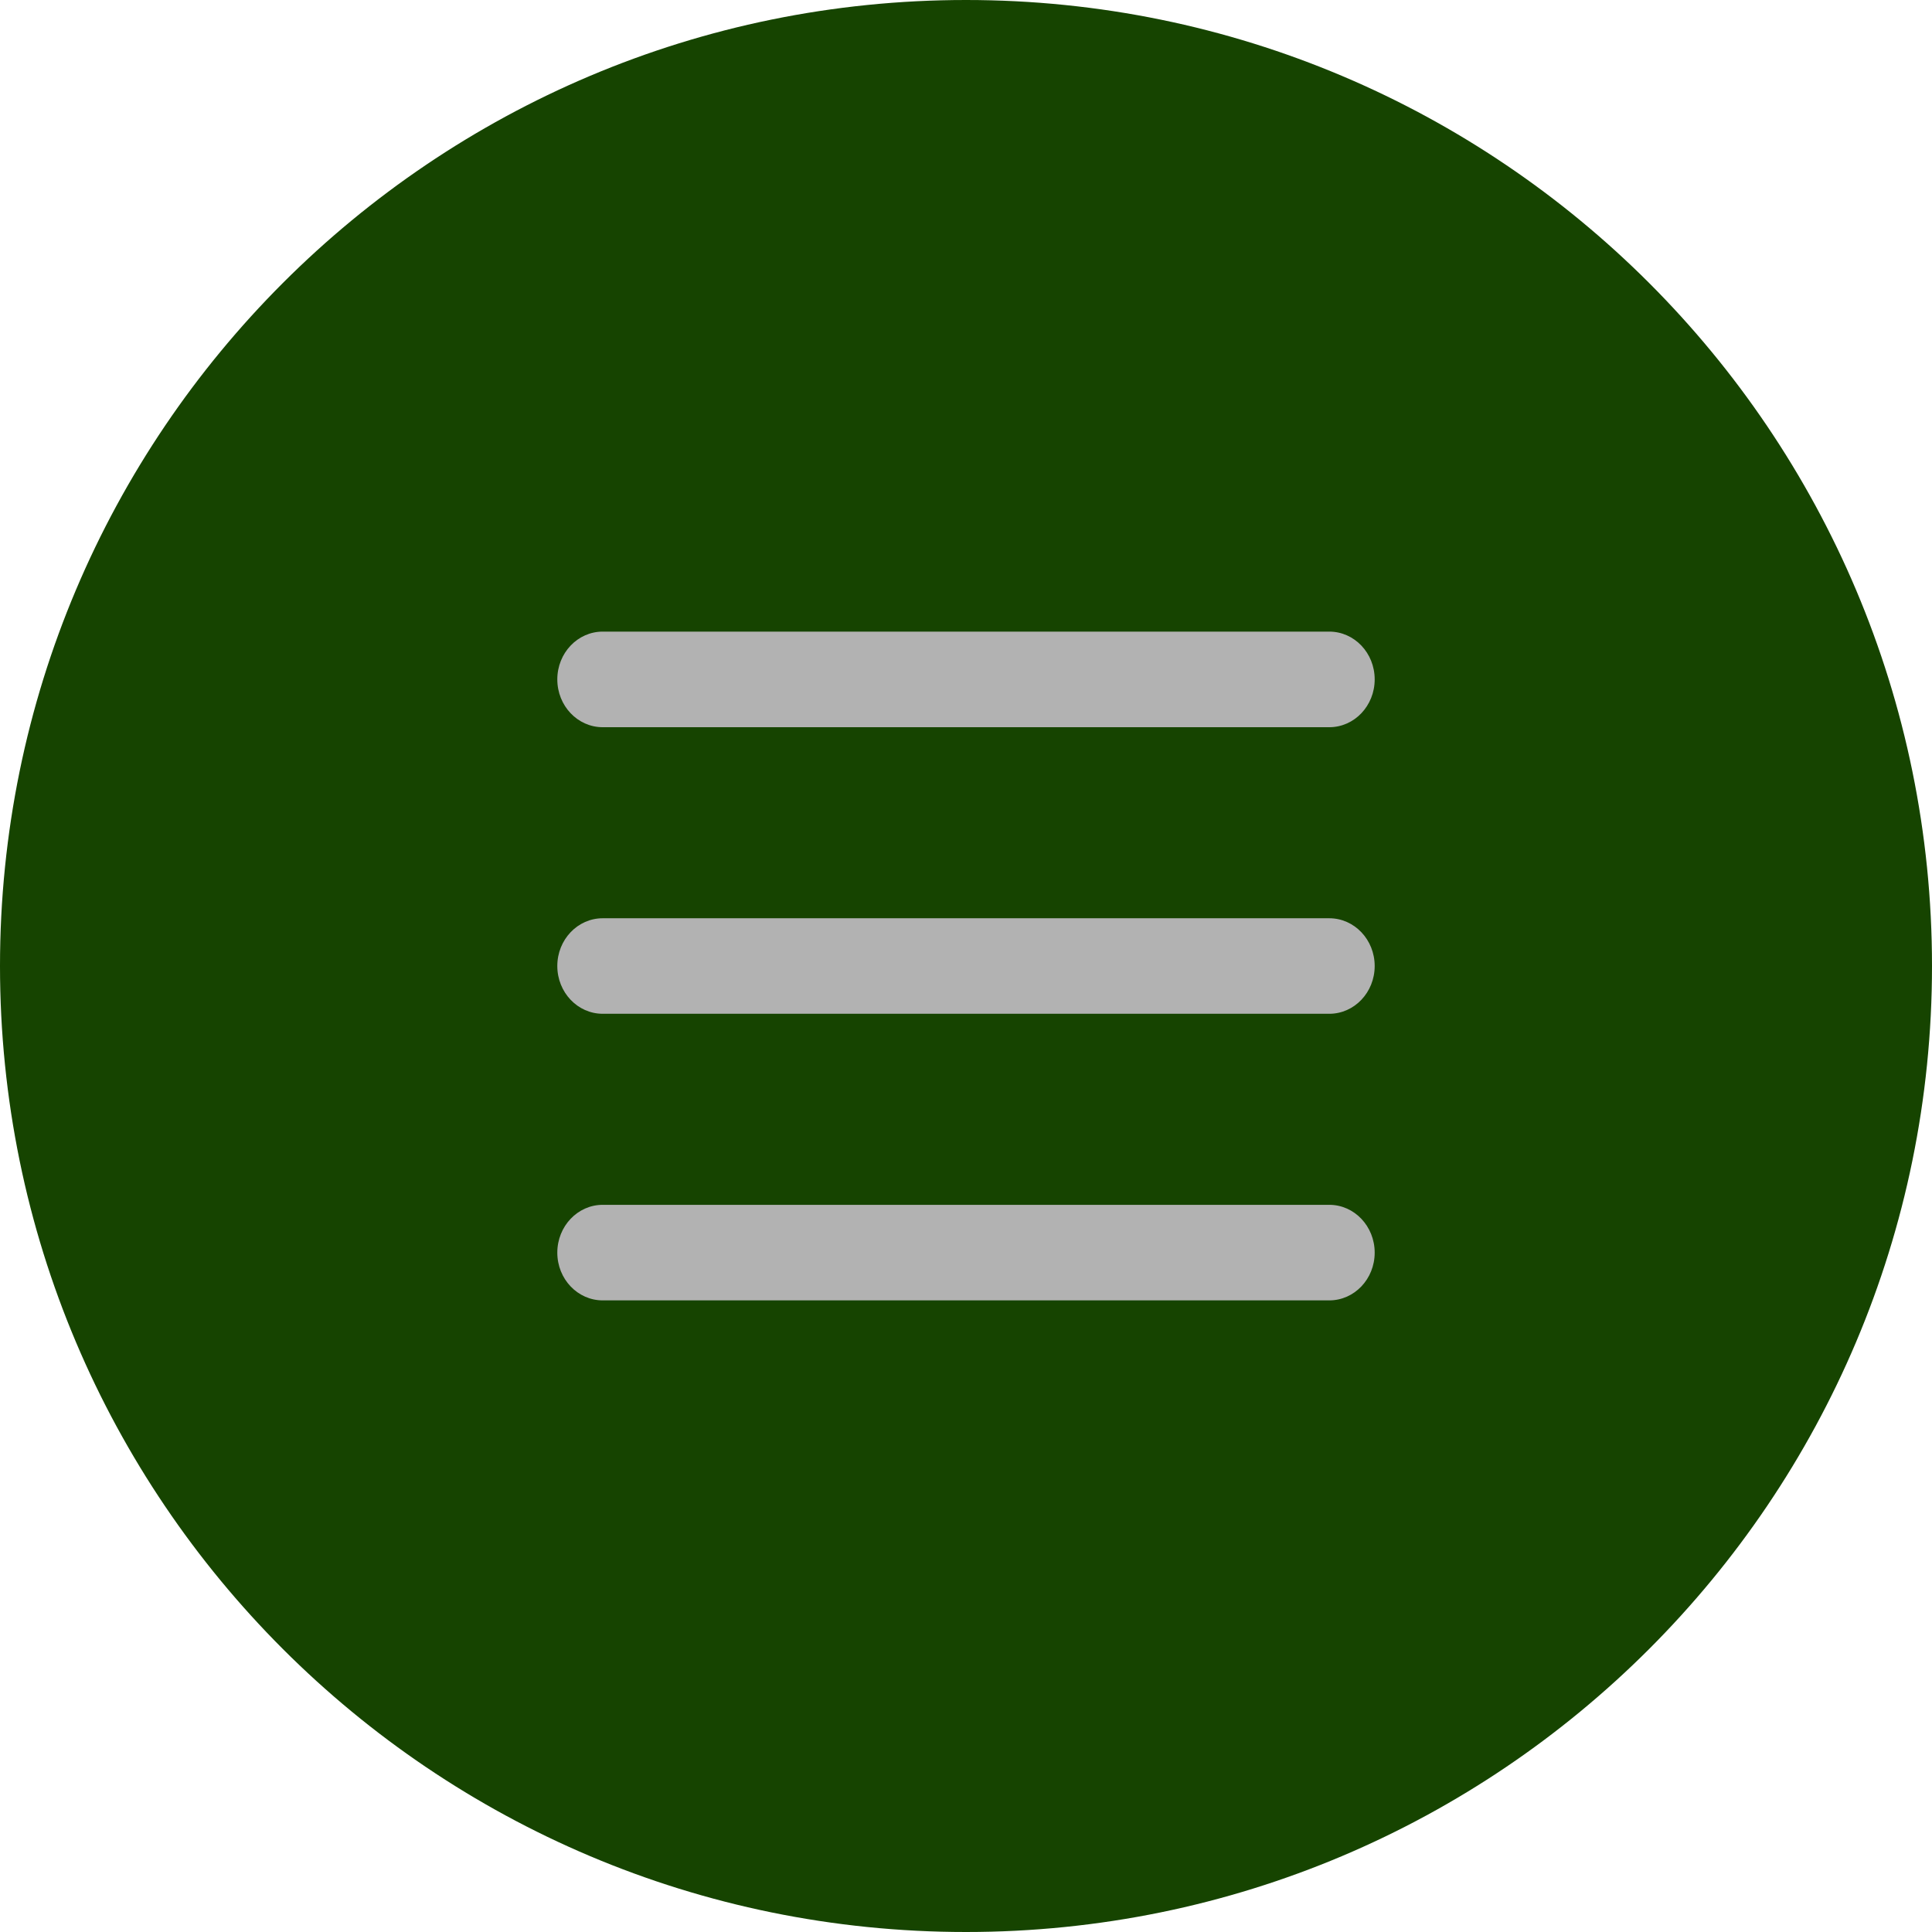 <svg width="52" height="52" viewBox="0 0 52 52" xmlns="http://www.w3.org/2000/svg">
    <g fill="none" fill-rule="evenodd">
        <path d="M0 26C0 11.64 11.64 0 26 0s26 11.64 26 26-11.64 26-26 26S0 40.36 0 26z" fill="#164400" />
        <path d="M12 40V12h28v28z"/>
        <path d="M16.222 19.573c-.675 0-1.222-.576-1.222-1.287 0-.71.547-1.286 1.222-1.286h19.556c.675 0 1.222.575 1.222 1.286 0 .711-.547 1.287-1.222 1.287H16.222zm0 7.713C15.547 27.286 15 26.71 15 26c0-.71.547-1.285 1.222-1.285h19.556c.675 0 1.222.576 1.222 1.285 0 .71-.547 1.286-1.222 1.286H16.222zm0 7.714C15.547 35 15 34.425 15 33.715s.547-1.287 1.222-1.287h19.556c.675 0 1.222.577 1.222 1.287S36.453 35 35.778 35H16.222z" fill="#B2B2B2"/>
    </g>
</svg>
